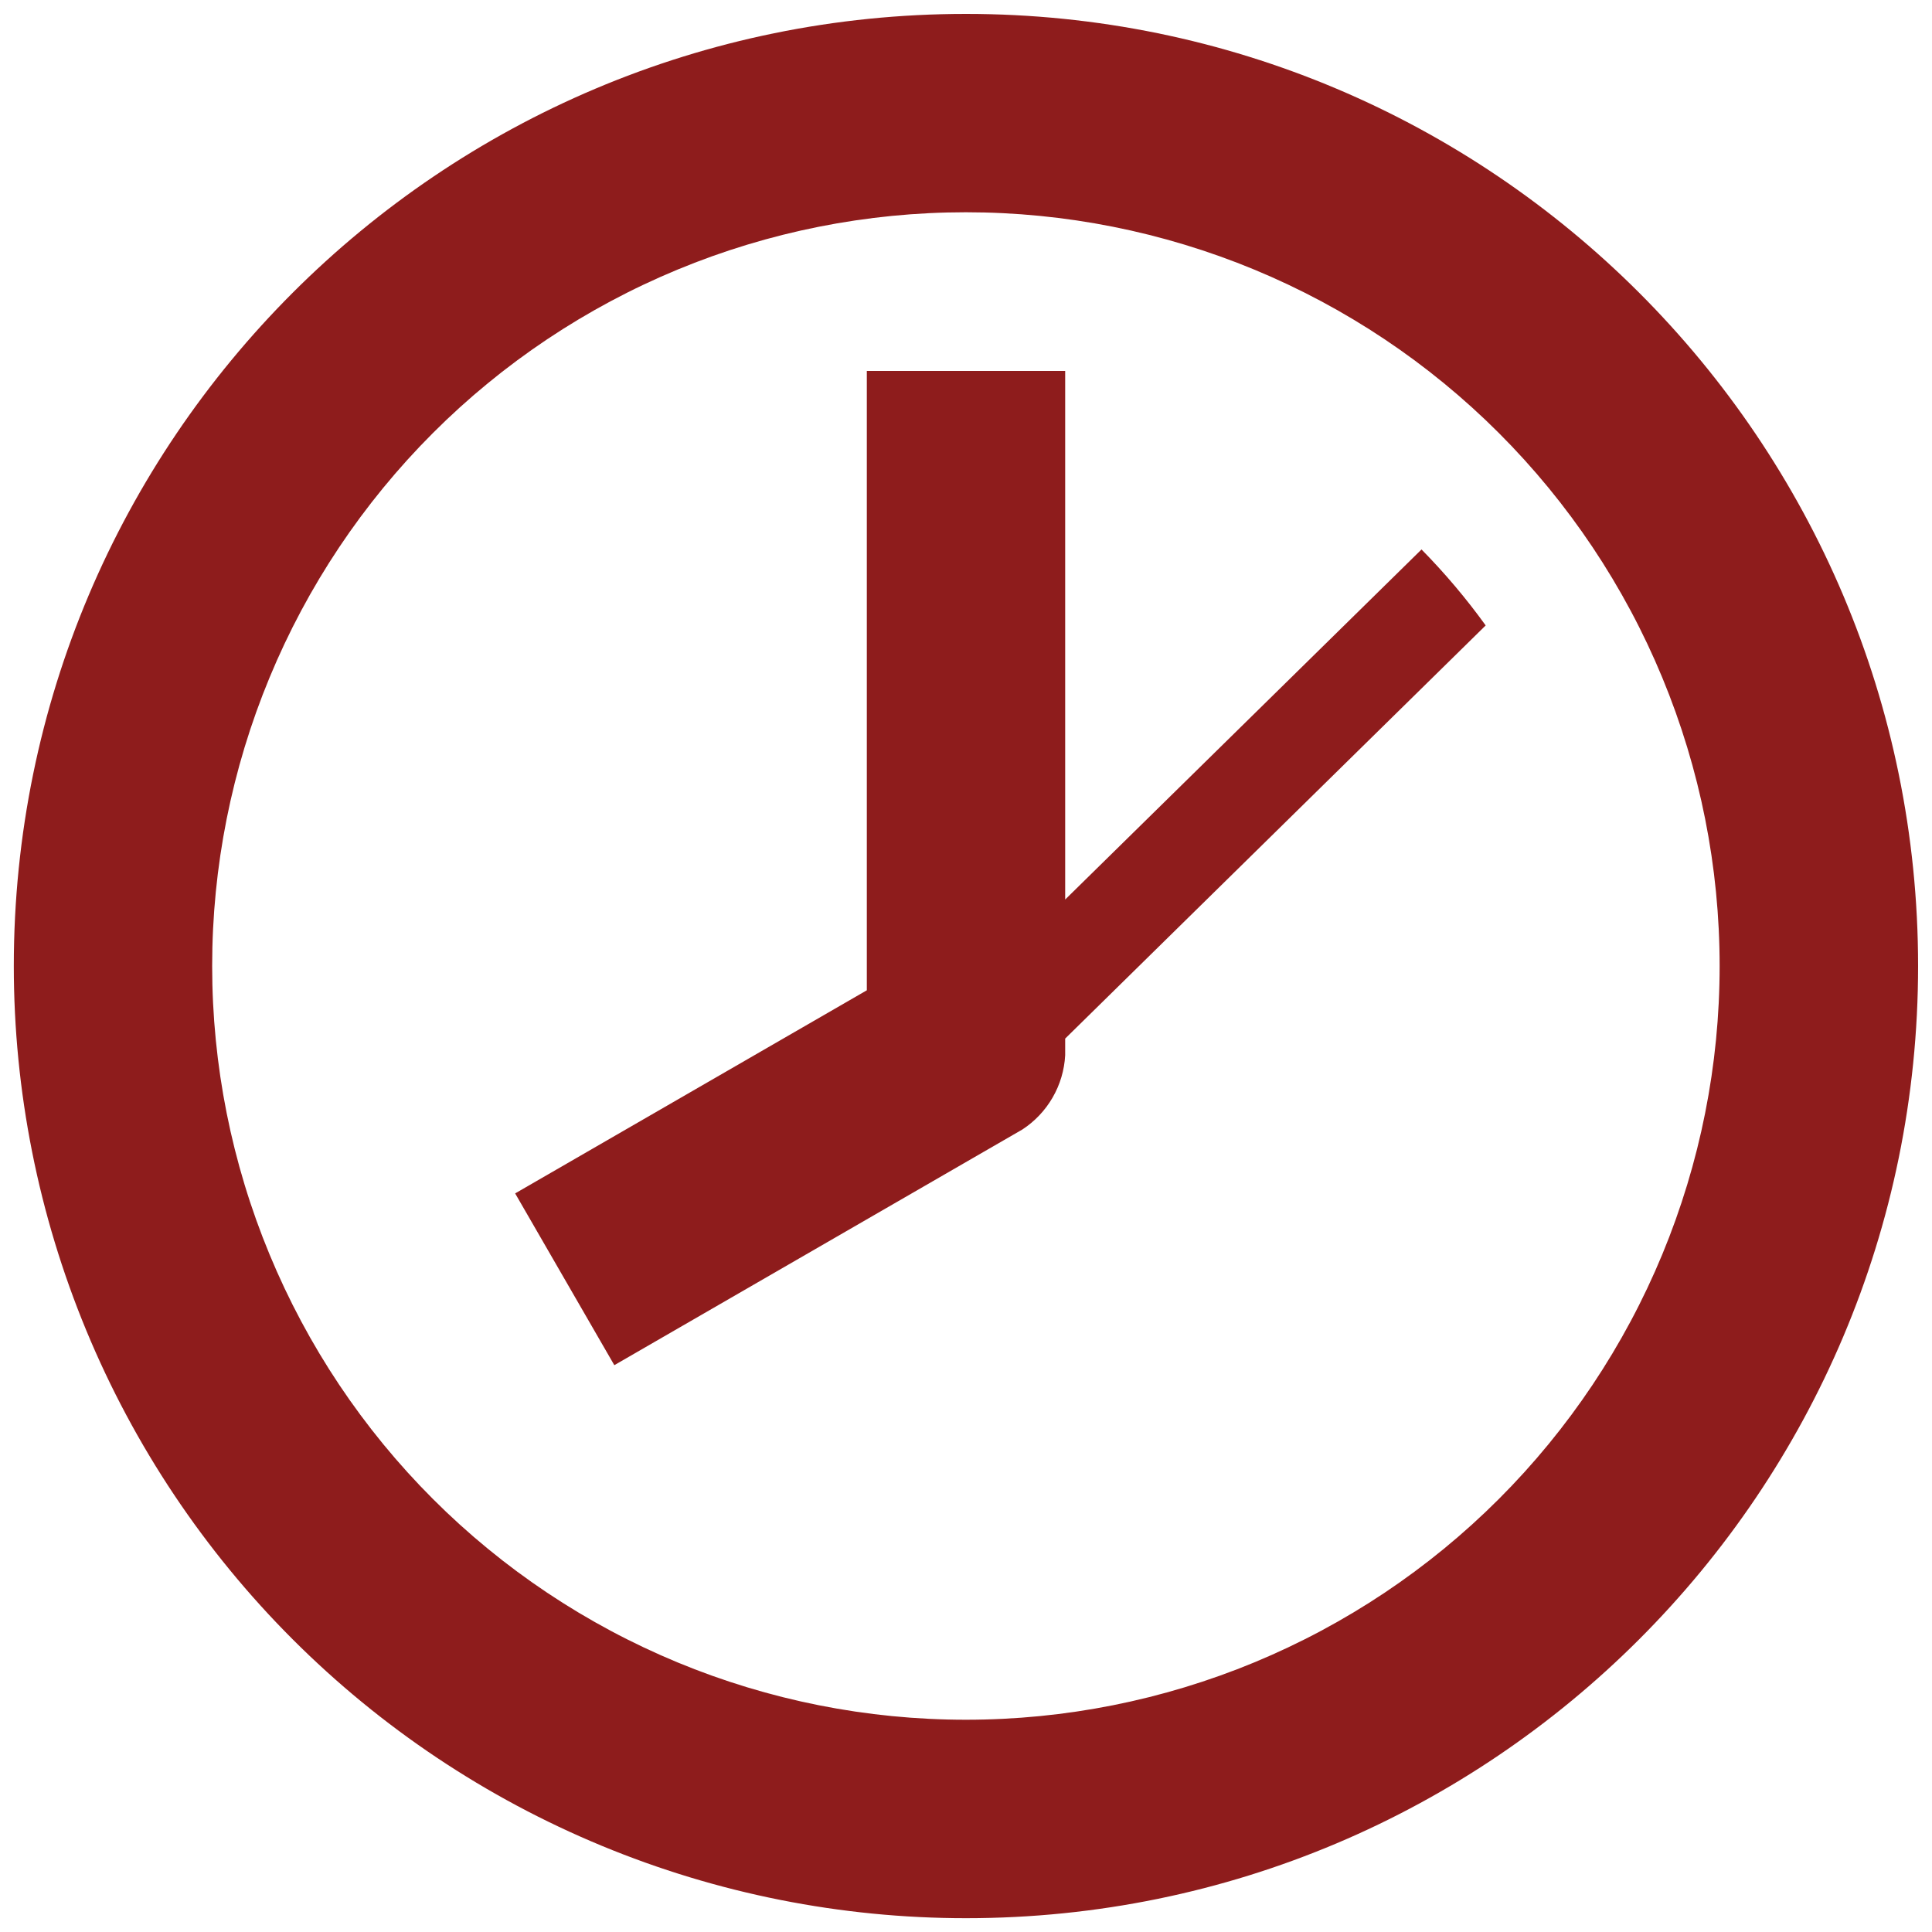 <svg width="75" height="75" viewBox="0 0 75 75" fill="none" xmlns="http://www.w3.org/2000/svg">
<path d="M37.5 0.54C17.084 0.54 0.536 17.087 0.536 37.5C0.536 42.354 1.492 47.161 3.349 51.646C5.206 56.131 7.929 60.206 11.362 63.639C14.794 67.071 18.869 69.794 23.354 71.651C27.839 73.509 32.646 74.464 37.5 74.464C57.909 74.464 74.46 57.916 74.46 37.5C74.46 17.087 57.909 0.54 37.5 0.54ZM37.496 66.76C33.654 66.76 29.849 66.003 26.299 64.533C22.749 63.062 19.523 60.907 16.806 58.19C14.089 55.473 11.934 52.247 10.464 48.697C8.993 45.147 8.236 41.343 8.236 37.5C8.236 33.657 8.993 29.853 10.464 26.303C11.934 22.753 14.089 19.527 16.806 16.81C19.523 14.093 22.749 11.938 26.299 10.467C29.849 8.997 33.654 8.24 37.496 8.24C41.339 8.24 45.144 8.997 48.694 10.467C52.244 11.938 55.469 14.093 58.186 16.81C60.903 19.527 63.059 22.753 64.529 26.303C65.999 29.853 66.756 33.657 66.756 37.5C66.756 41.343 65.999 45.147 64.529 48.697C63.059 52.247 60.903 55.473 58.186 58.19C55.469 60.907 52.244 63.062 48.694 64.533C45.144 66.003 41.339 66.76 37.496 66.76ZM41.35 34.92V14.4H33.65V38.443L19.998 46.328L23.848 52.996L39.691 43.845C40.174 43.529 40.576 43.103 40.864 42.603C41.153 42.103 41.319 41.542 41.35 40.965V40.318L57.674 24.279C56.92 23.234 56.087 22.248 55.183 21.33L41.35 34.92Z" fill="#8E1C1C"/>
</svg>
